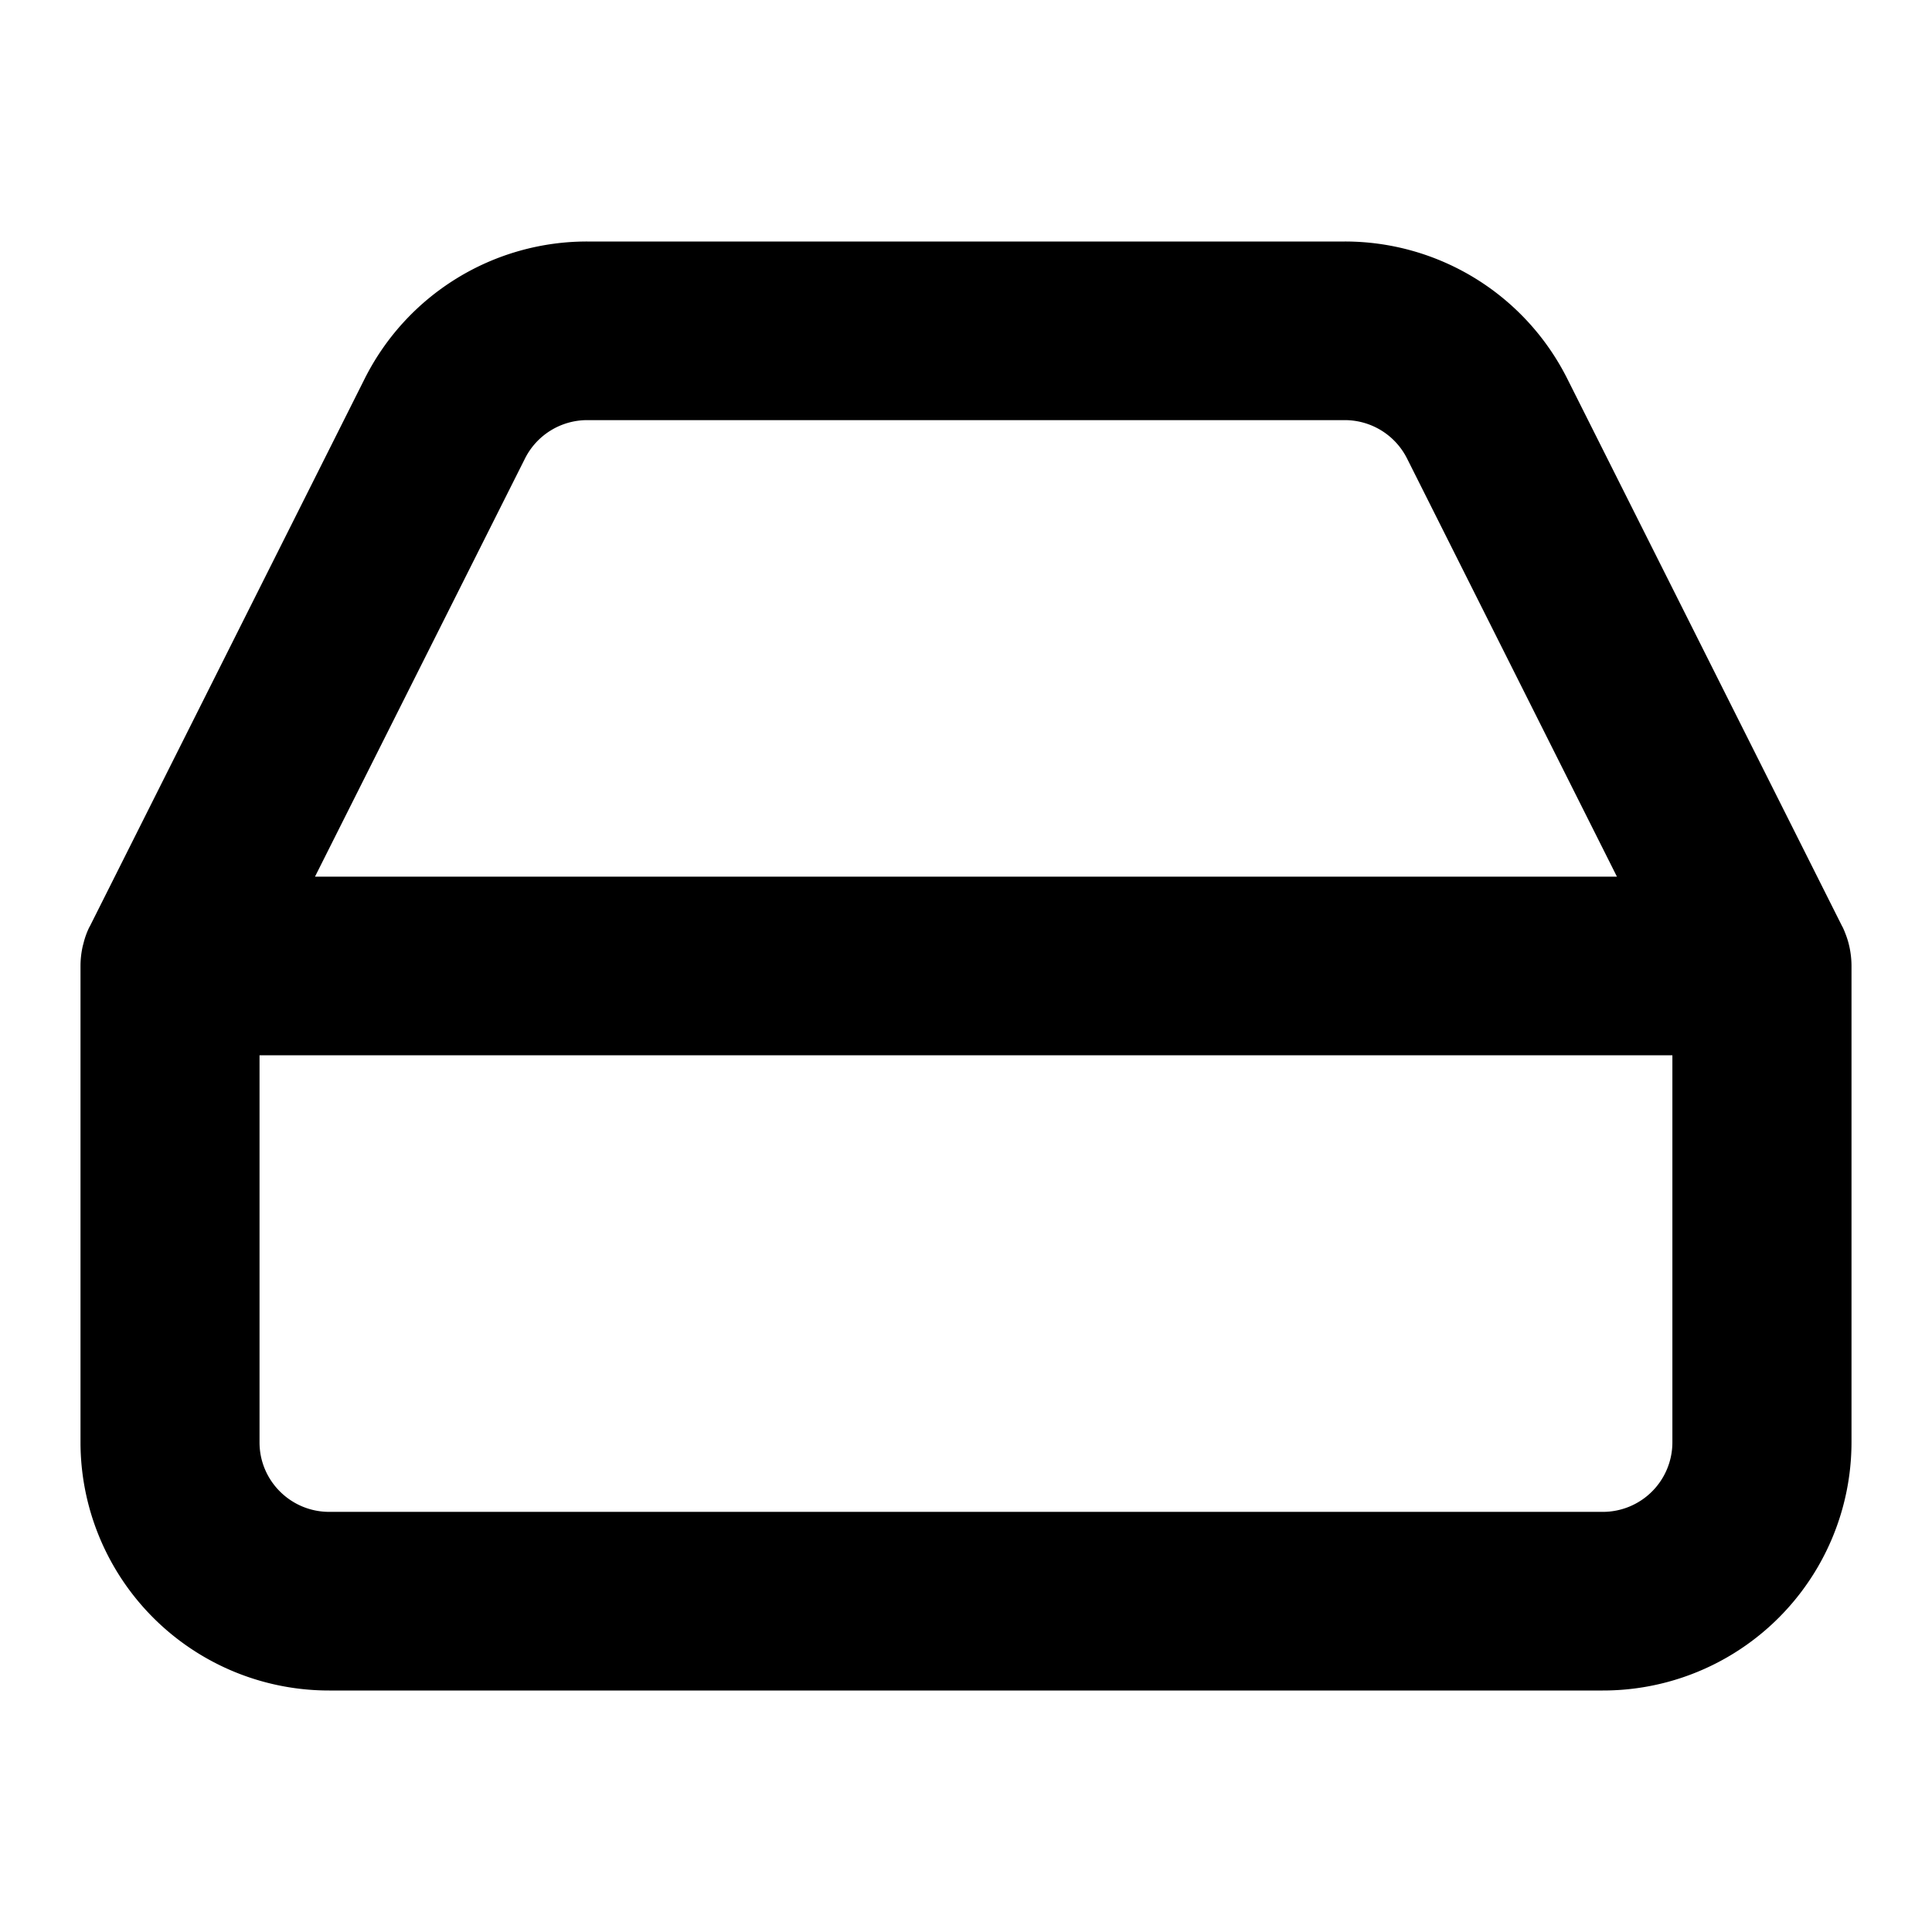 <svg xmlns="http://www.w3.org/2000/svg" width="24" height="24" viewBox="0 0 24 24">
  <path d="M23 17.918A3.086 3.086 0 0119.91 21H4.09A3.086 3.086 0 011 17.918V12c0-.085.01-.168.028-.248l.01-.037a.981.981 0 01.07-.194l.01-.018 3.41-6.794A3.09 3.09 0 017.293 3h9.414a3.09 3.09 0 012.764 1.708l3.411 6.795.01.018c.01.022.02.044.028.066l-.038-.084a1.108 1.108 0 01.081.212l.009.037c.018.08.028.163.028.248v5.918zm-2.225-4.809H3.224v4.809c0 .476.388.863.866.863h15.82a.864.864 0 00.865-.863v-4.809zm-4.068-7.89H7.294a.865.865 0 00-.774.48L3.913 10.89h16.173L17.48 5.698a.865.865 0 00-.773-.479z"/>
</svg>
